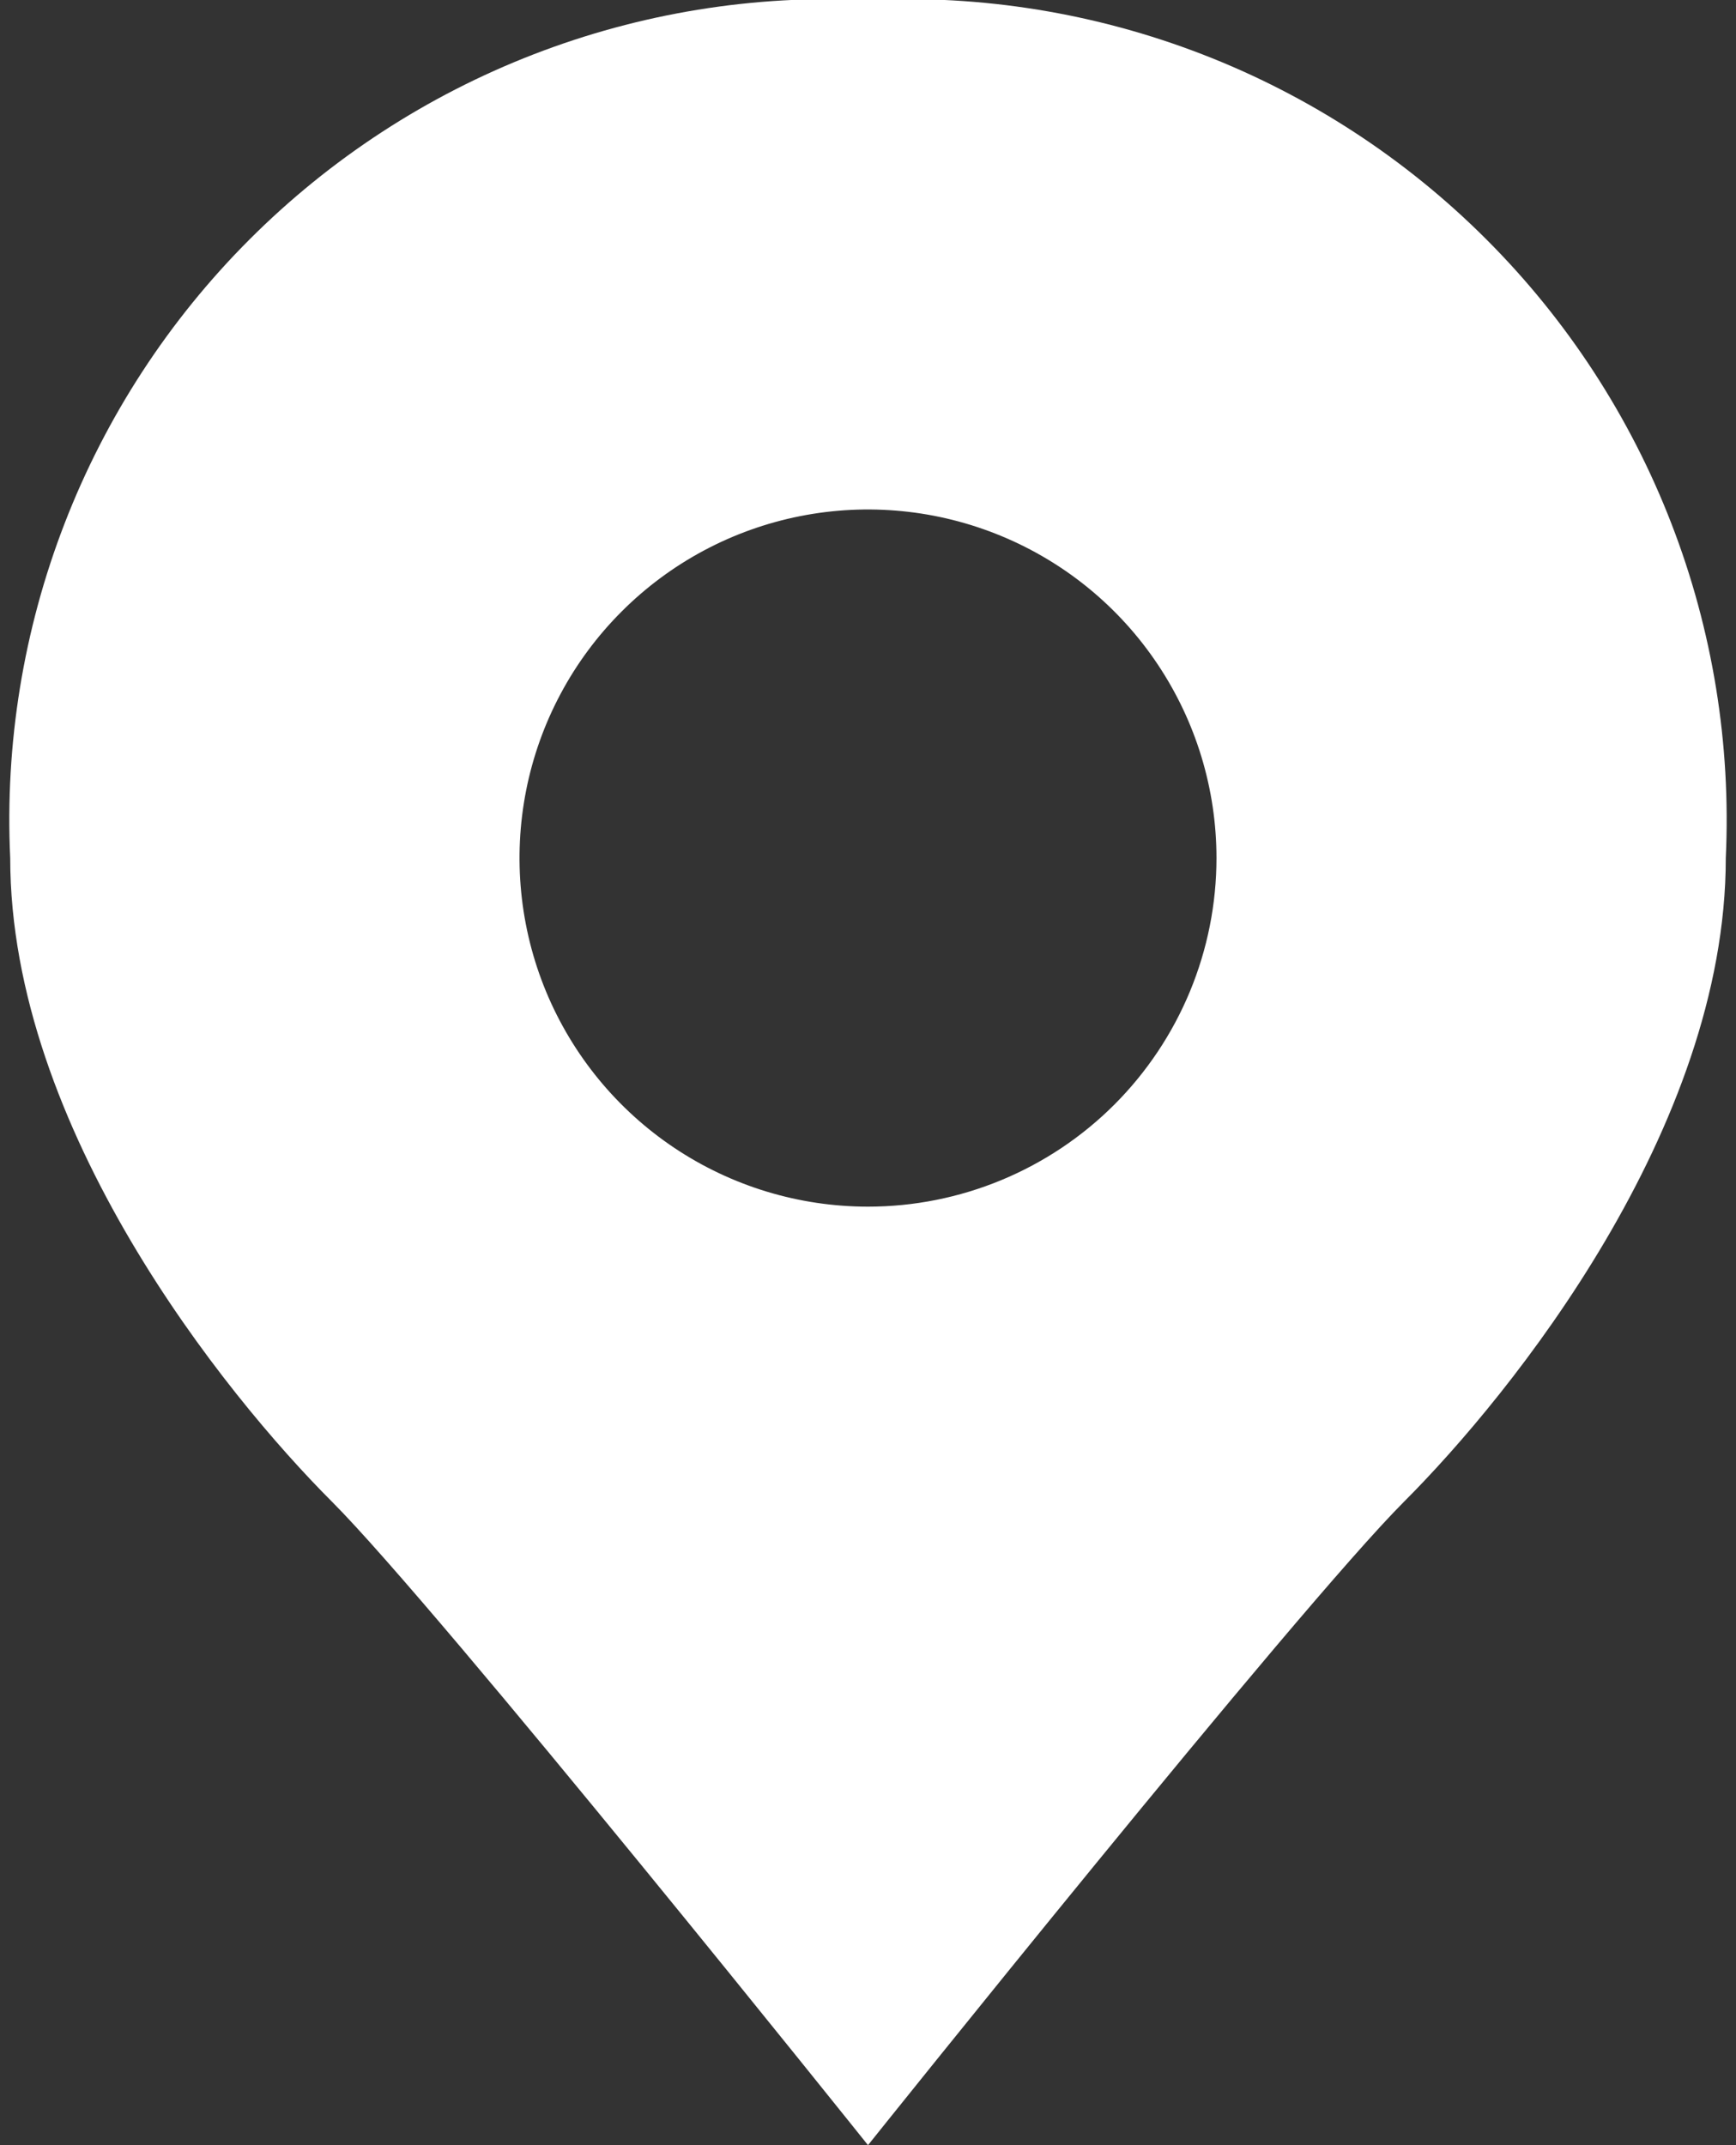 <svg width="34" height="42" viewBox="0 0 34 42" fill="none" xmlns="http://www.w3.org/2000/svg">
<rect x="0" y="0" width="34" height="42" fill="#333333" stroke="none"/>
<path d="M17 -5.90608e-05C14.766 -0.105 12.534 0.258 10.449 1.065C8.363 1.872 6.469 3.106 4.887 4.688C3.306 6.269 2.072 8.163 1.265 10.249C0.458 12.335 0.095 14.566 0.2 16.8C0.2 22.092 4.4 27.3 6.5 29.4C8.6 31.5 17 42 17 42C17 42 25.4 31.5 27.5 29.4C29.6 27.3 33.8 22.092 33.8 16.8C33.904 14.566 33.542 12.335 32.734 10.249C31.927 8.163 30.694 6.269 29.112 4.688C27.531 3.106 25.637 1.872 23.551 1.065C21.465 0.258 19.234 -0.105 17 -5.90608e-05ZM17 23.625C15.65 23.625 14.33 23.225 13.208 22.475C12.086 21.725 11.211 20.659 10.694 19.412C10.178 18.165 10.043 16.792 10.306 15.468C10.569 14.145 11.219 12.928 12.174 11.974C13.128 11.019 14.344 10.369 15.668 10.106C16.992 9.843 18.364 9.978 19.612 10.495C20.859 11.011 21.925 11.886 22.674 13.008C23.424 14.13 23.825 15.45 23.825 16.8C23.825 17.696 23.648 18.584 23.305 19.412C22.962 20.24 22.459 20.992 21.826 21.626C21.192 22.26 20.44 22.762 19.612 23.105C18.784 23.448 17.896 23.625 17 23.625Z" fill="white"/>
</svg>
